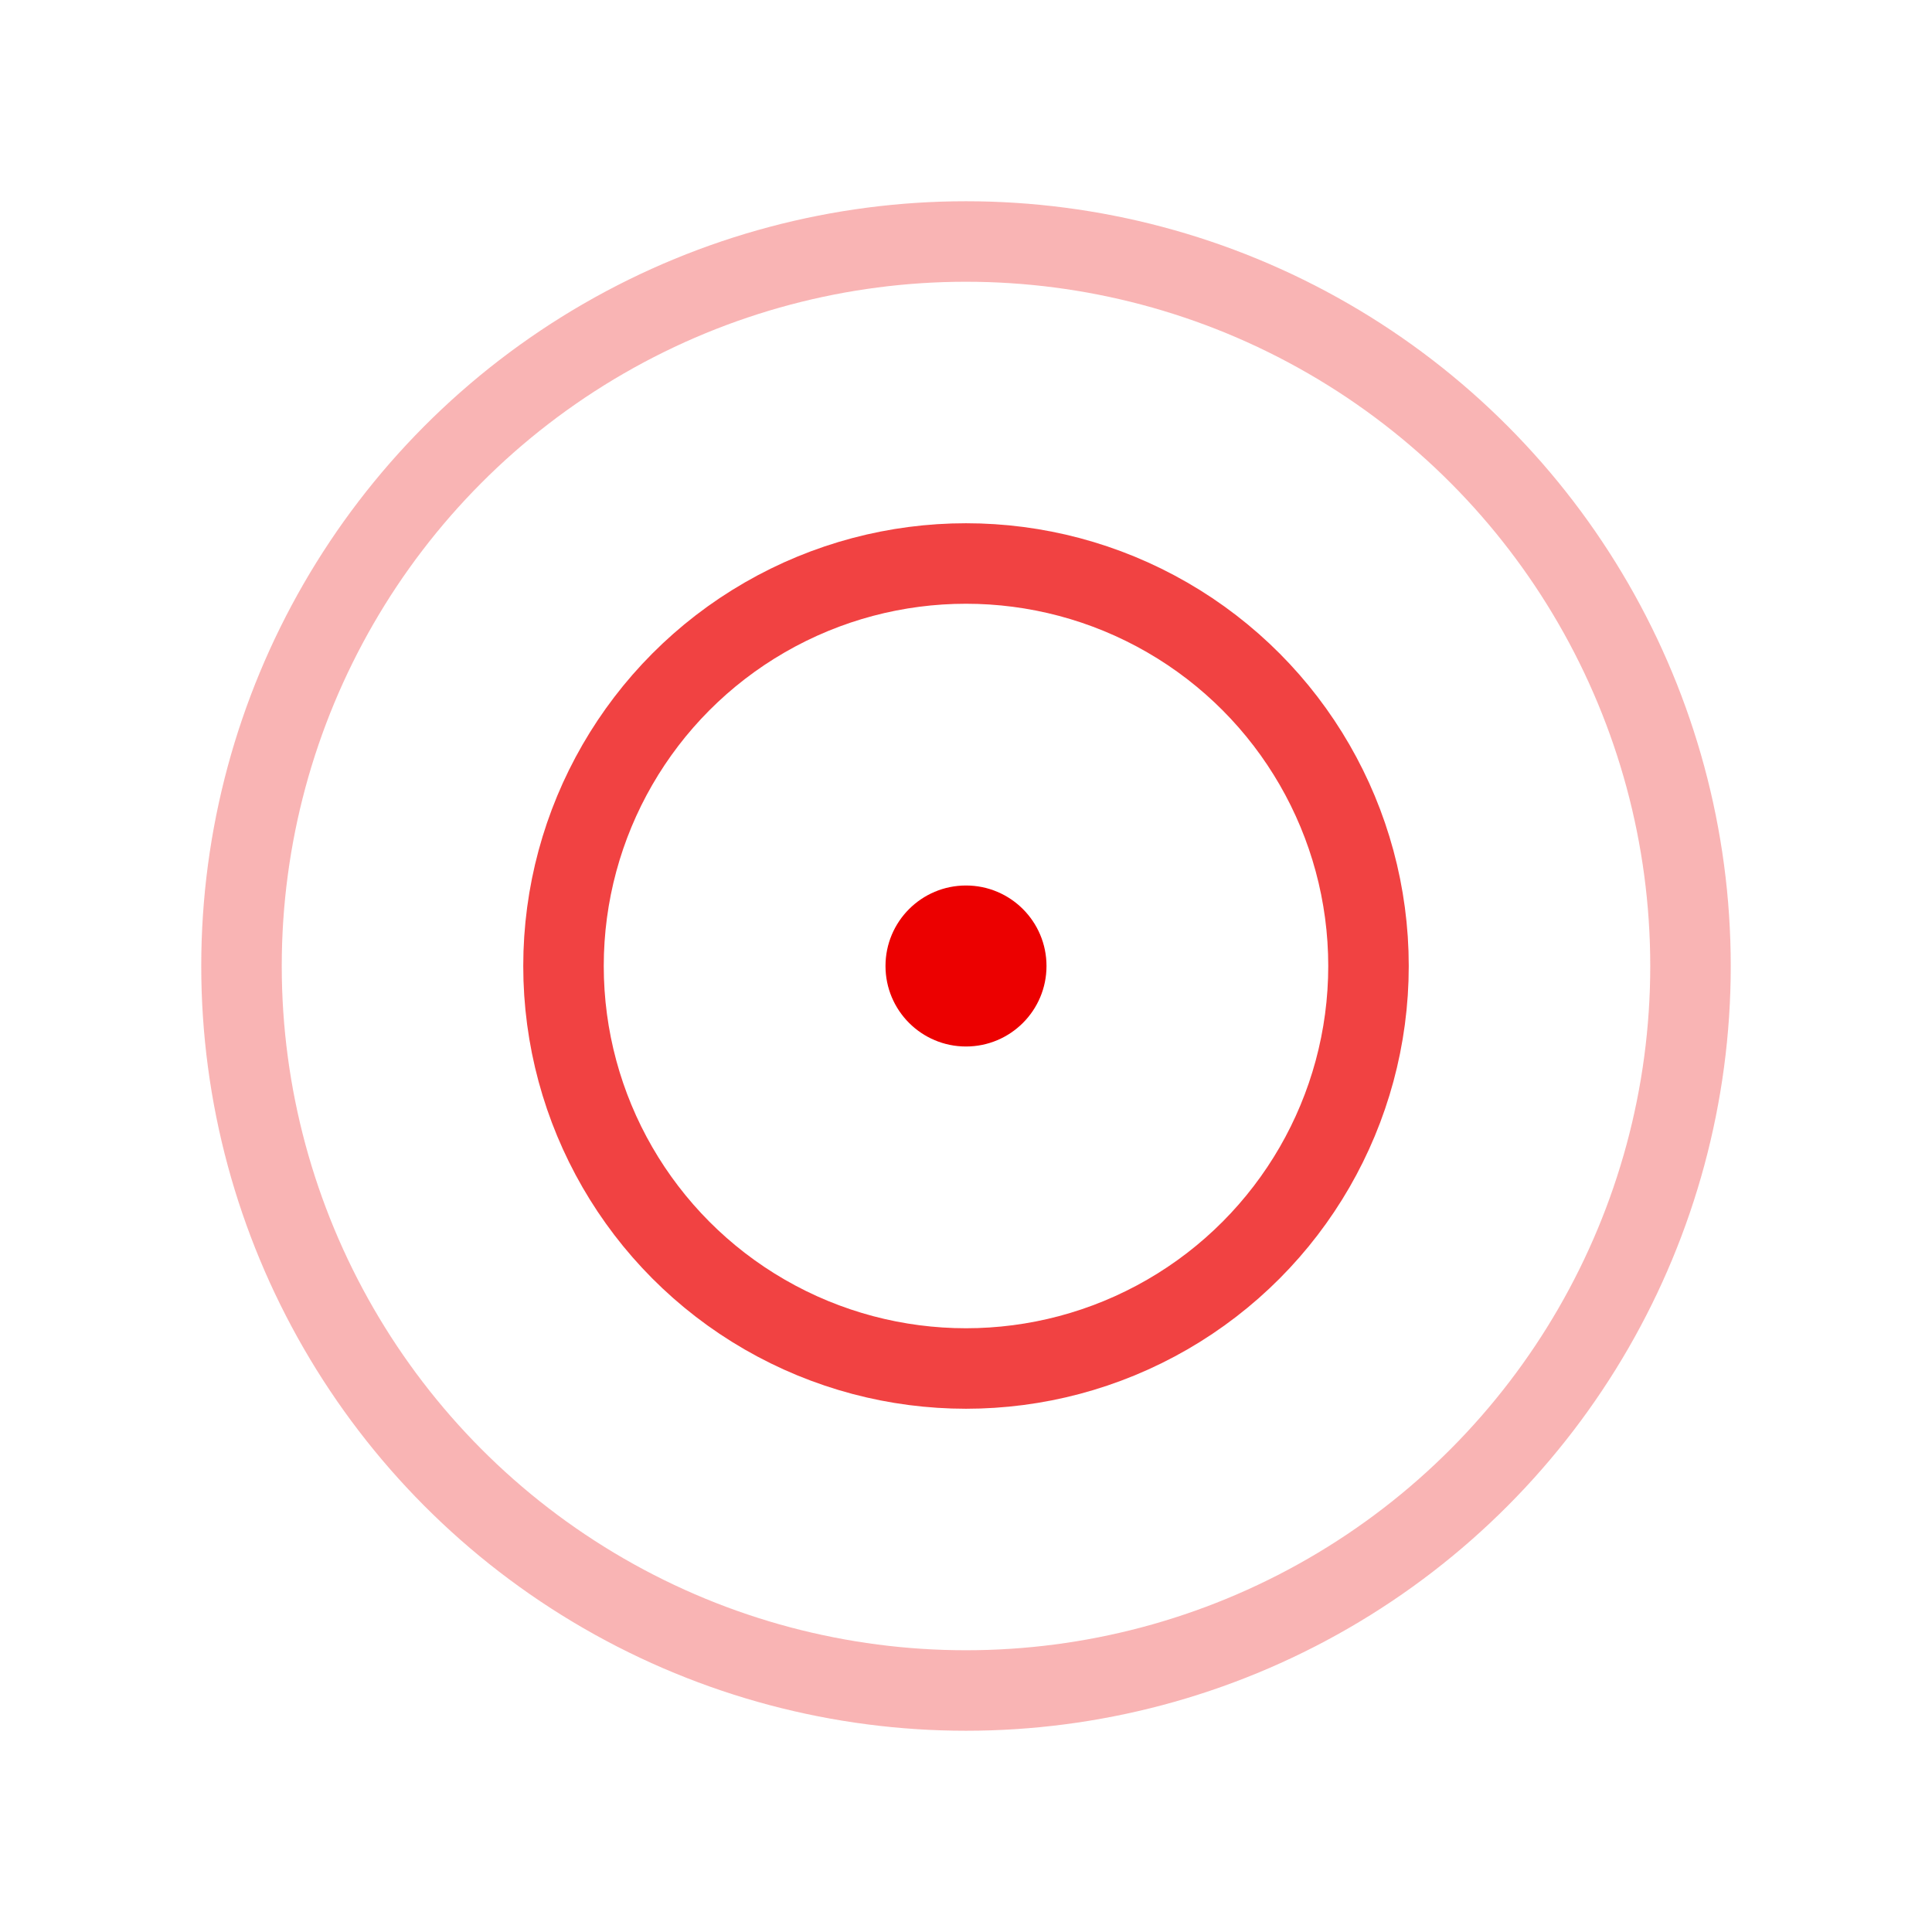 <svg xmlns="http://www.w3.org/2000/svg" xmlns:xlink="http://www.w3.org/1999/xlink" width="24" height="24" version="1.1" viewBox="0 0 24 24"><title>Icons/Line/Location Copy</title><desc>Created with Sketch.</desc><g id="Symbols" fill="none" fill-rule="evenodd" stroke="none" stroke-width="1"><g id="Icons/Line/Location-Copy"><circle id="Oval-7" cx="12" cy="12" r="9" stroke="#EC0000" stroke-opacity=".293"/><circle id="Oval-7-Copy" cx="12" cy="12" r="5" stroke="#EC0000" stroke-opacity=".742"/><circle id="Oval-5-Copy" cx="12" cy="12" r="1" fill="#EC0000"/></g></g></svg>